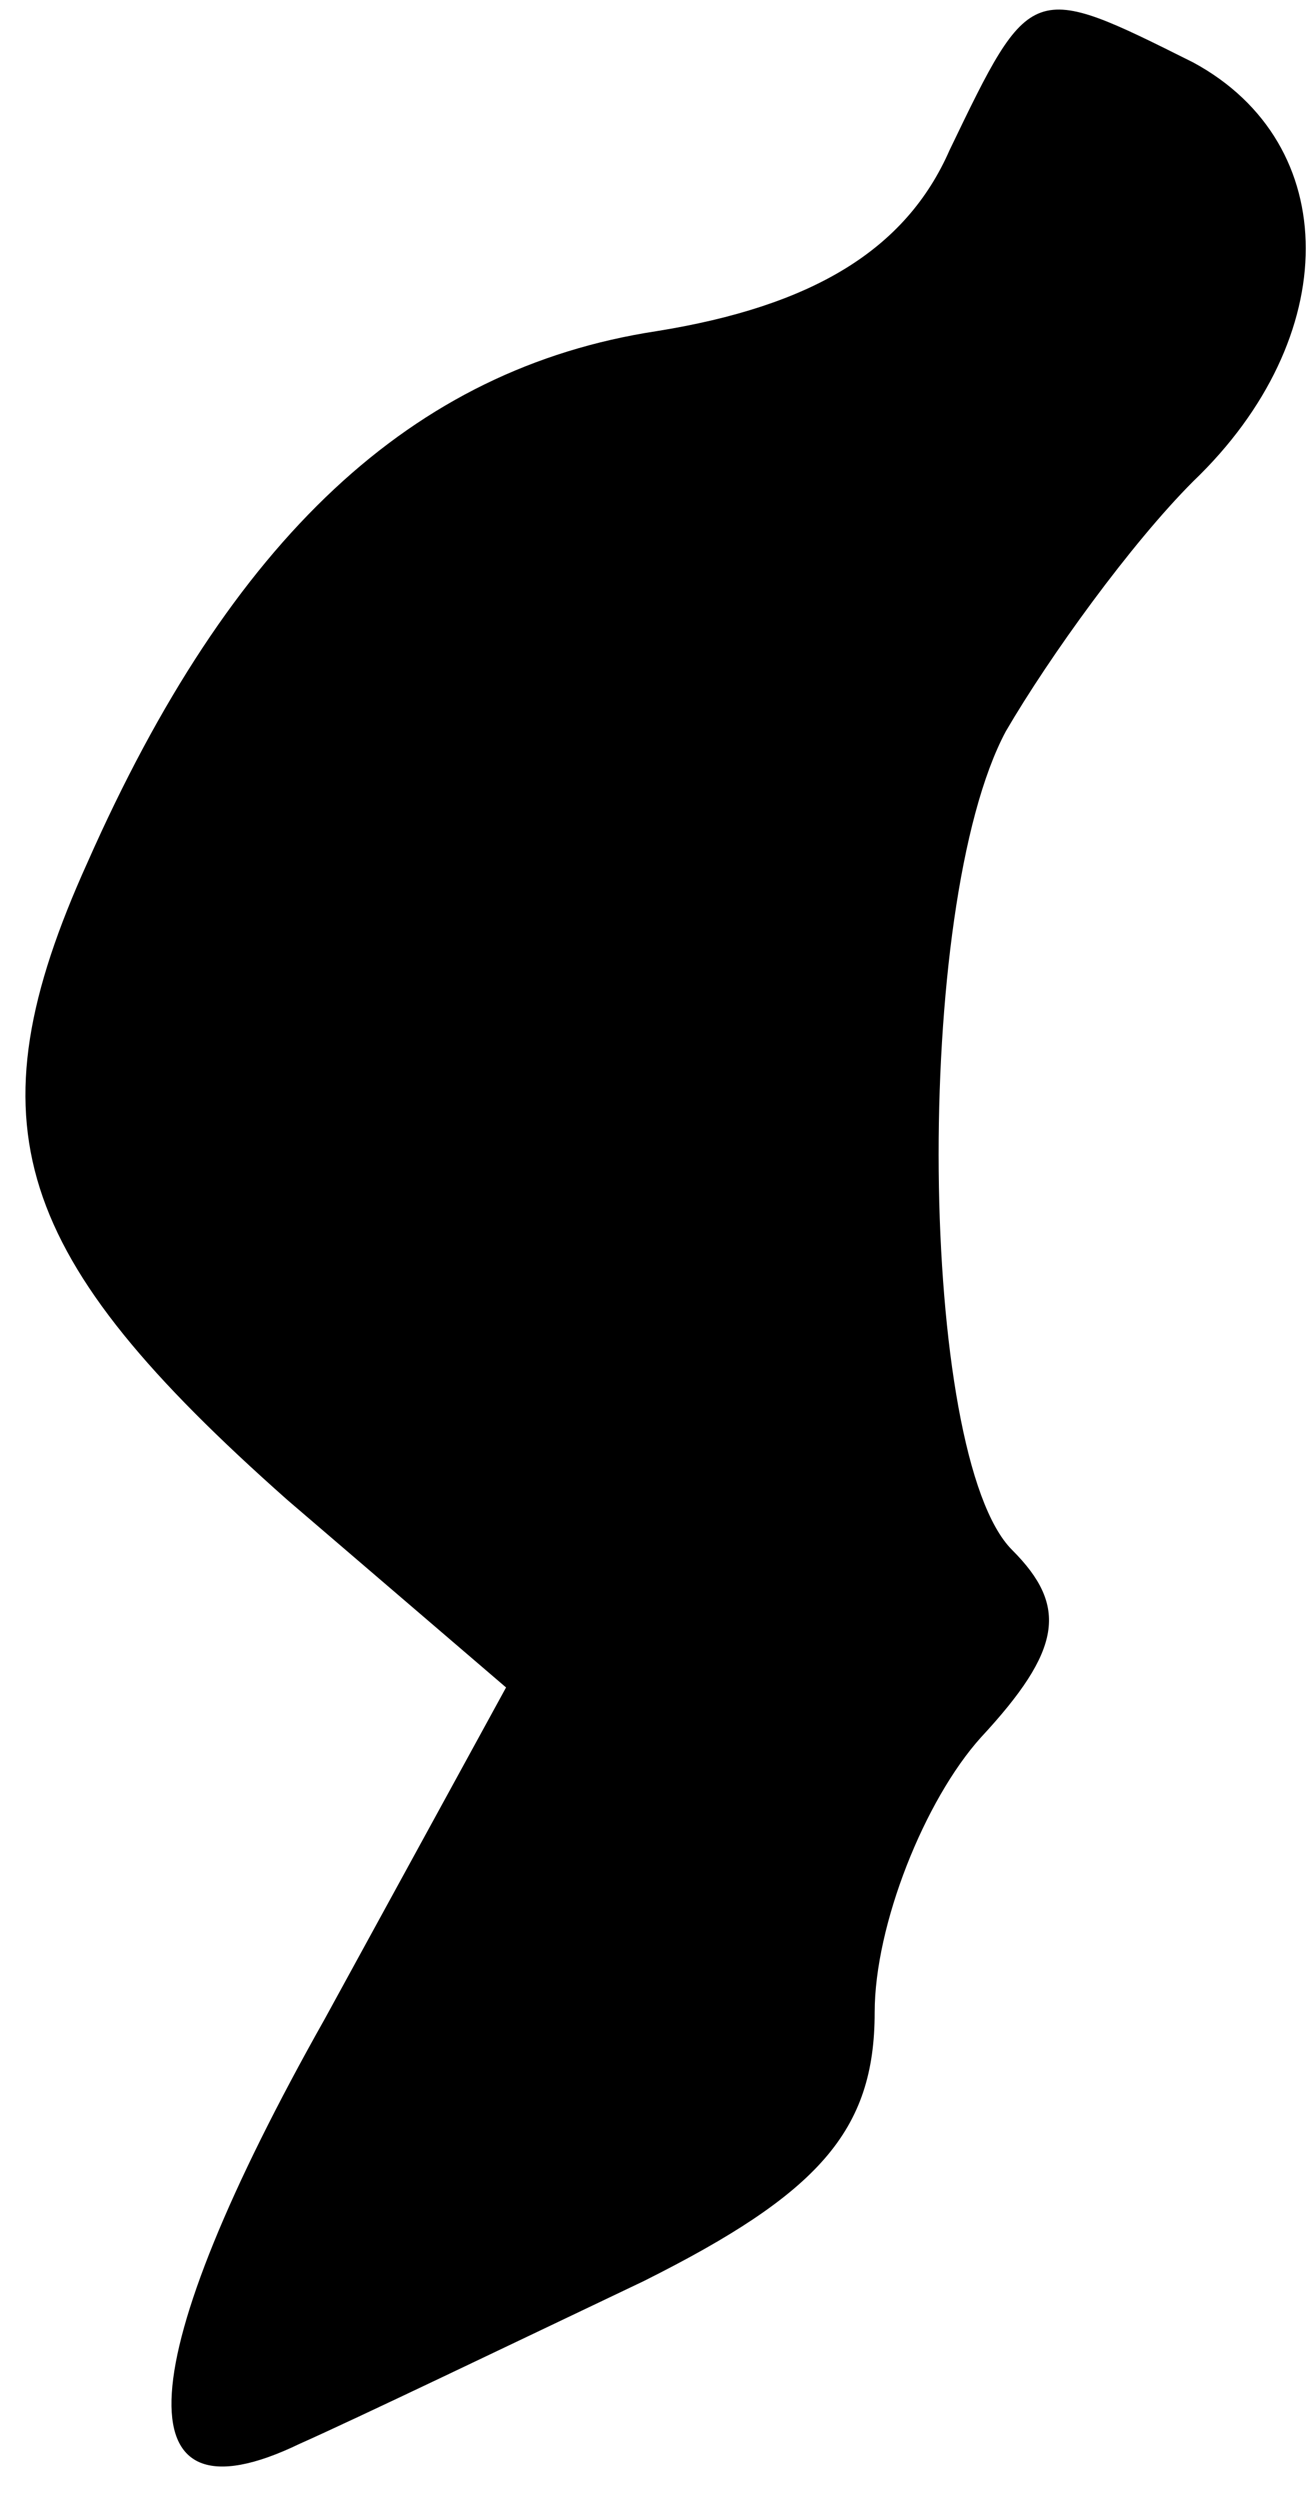 <?xml version="1.0" standalone="no"?>
<!DOCTYPE svg PUBLIC "-//W3C//DTD SVG 20010904//EN"
 "http://www.w3.org/TR/2001/REC-SVG-20010904/DTD/svg10.dtd">
<svg version="1.0" xmlns="http://www.w3.org/2000/svg"
 width="21pt" height="40pt" viewBox="0 0 21 40"
 preserveAspectRatio="xMidYMid meet">
<g transform="translate(0,40) scale(0.1,-0.1)"
fill="#000000" stroke="none">
<path fill="#000000" stroke="none" d="M152 376 c-7 -16 -22 -25 -47 -29 -39
-6 -68 -33 -91 -85 -19 -42 -12 -63 32 -102 l35 -30 -29 -53 c-31 -55 -33 -82
-4 -68 9 4 34 16 55 26 28 14 37 24 37 43 0 14 8 34 17 44 13 14 14 21 5 30
-15 15 -16 103 -1 131 7 12 20 30 30 40 24 23 24 54 0 67 -26 13 -26 13 -39
-14z"/>
</g>
</svg>
